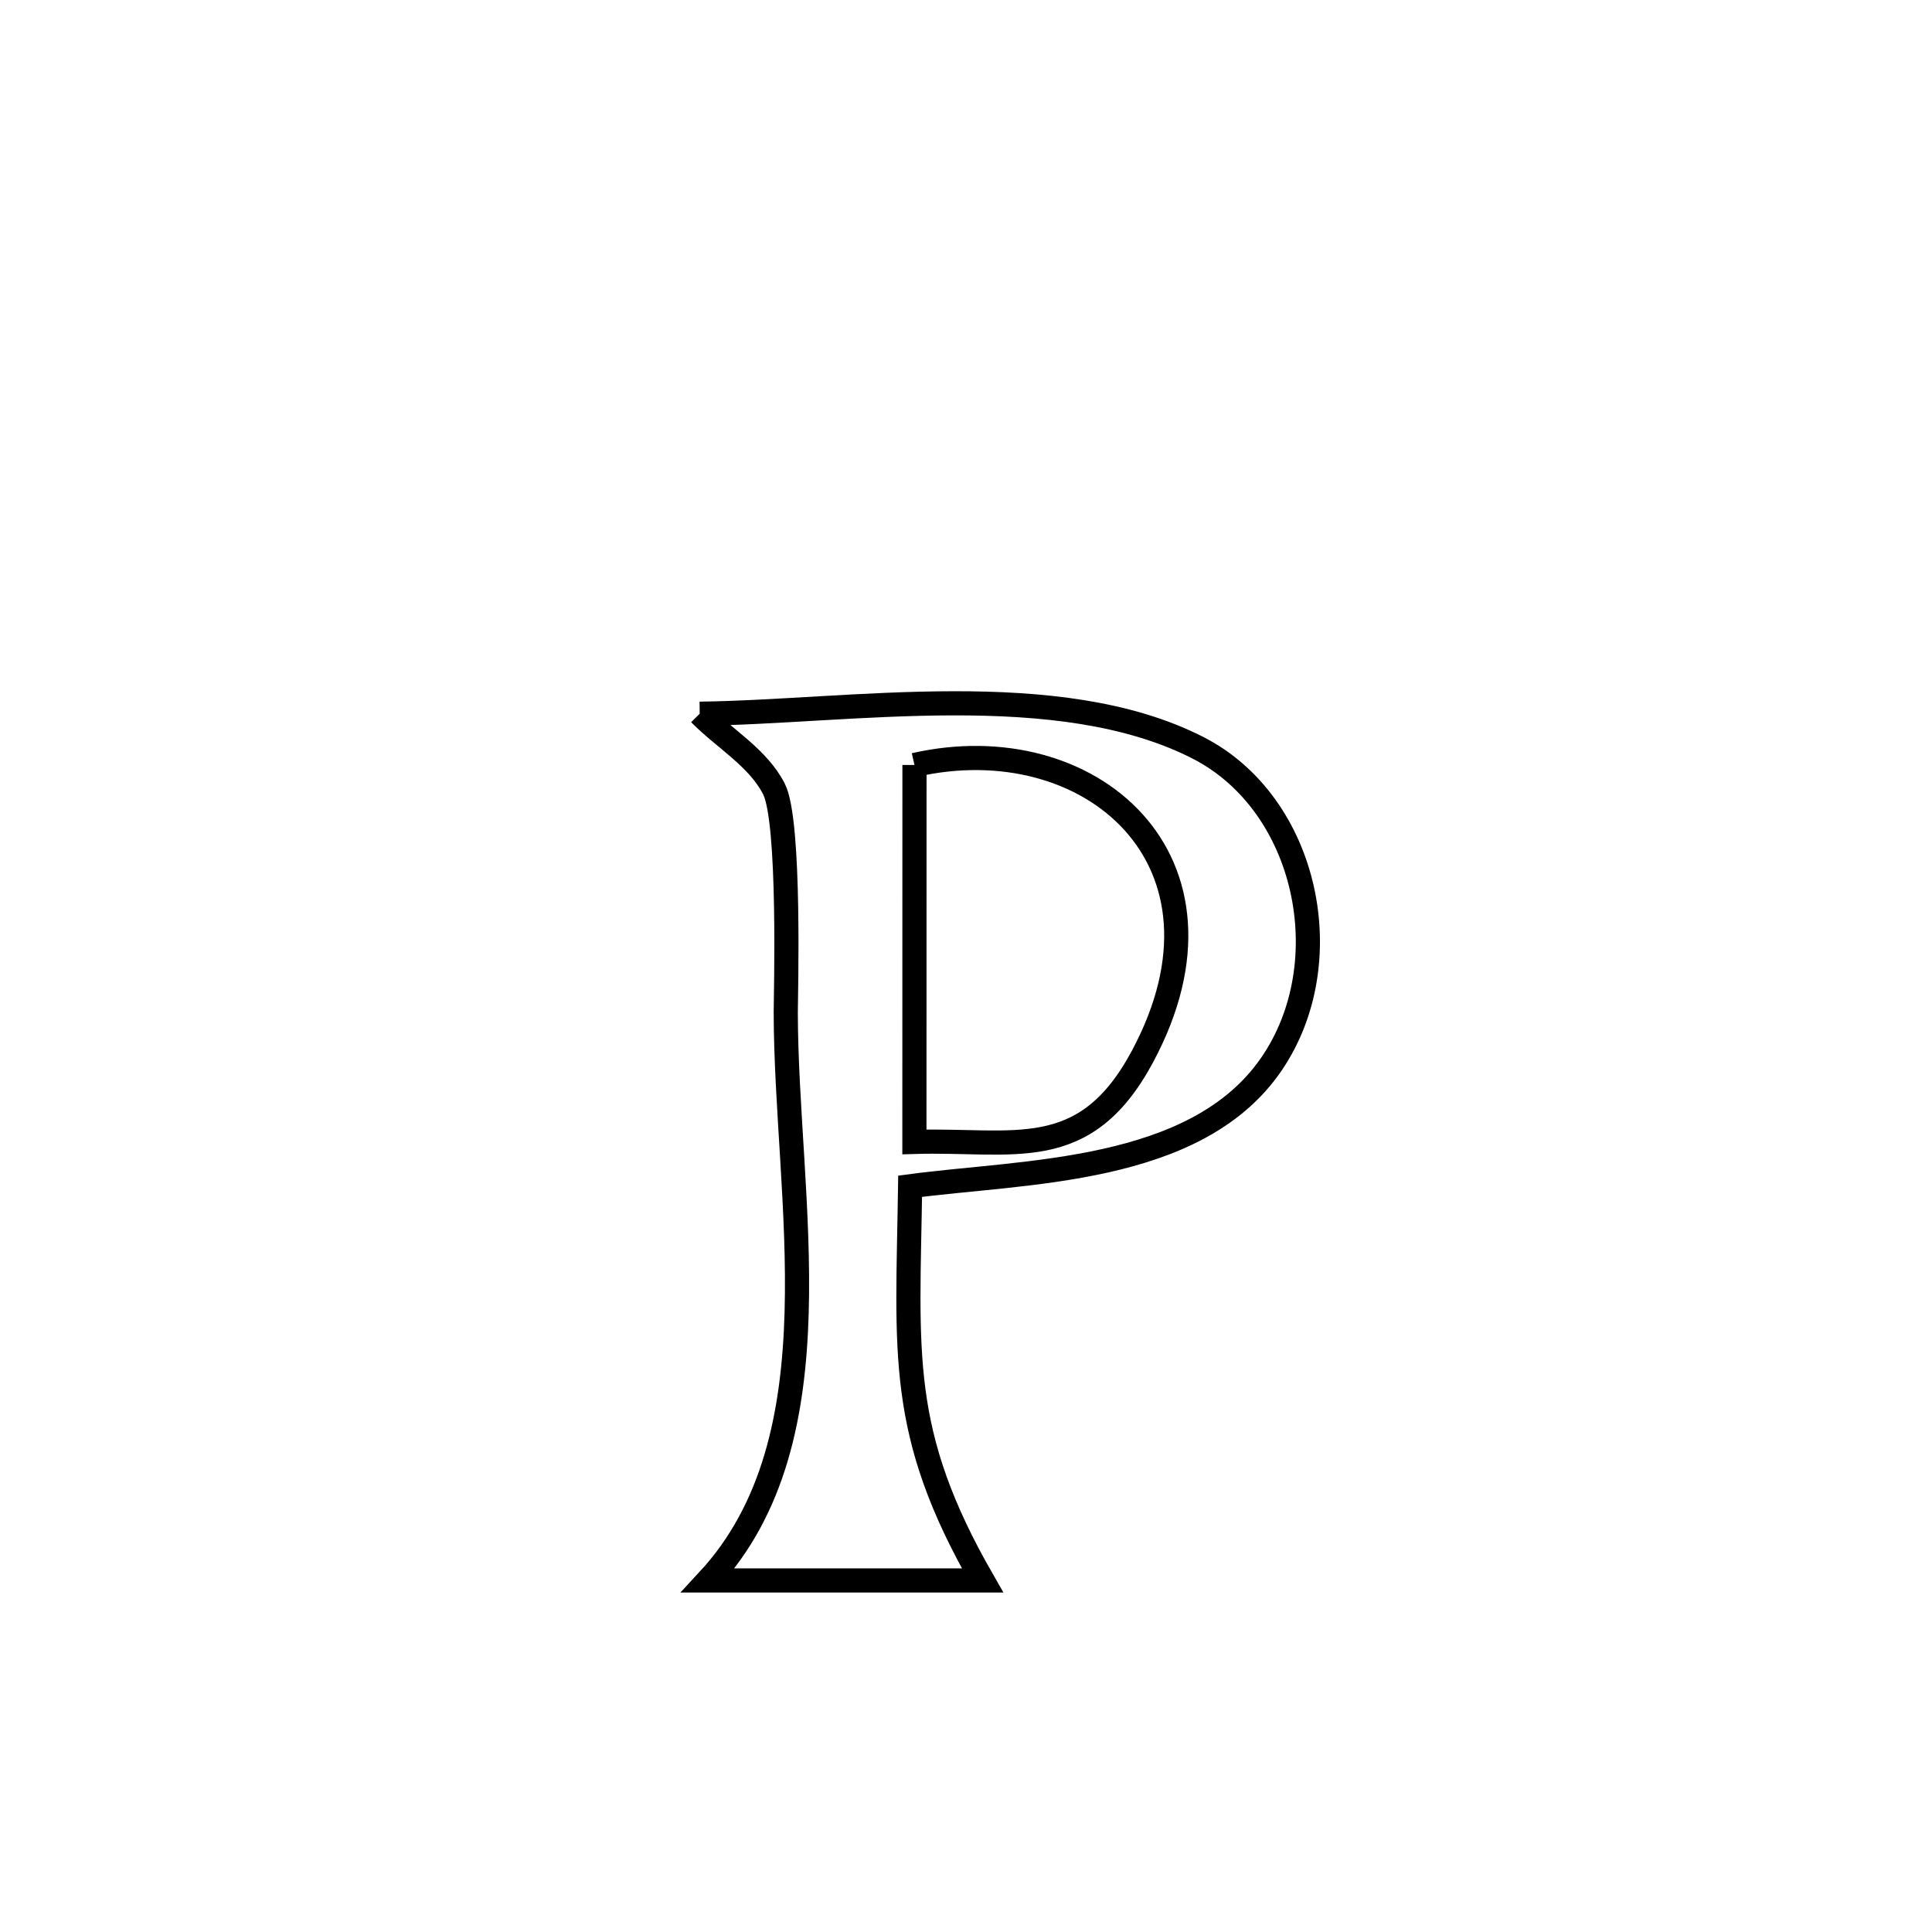 <svg xmlns="http://www.w3.org/2000/svg" viewBox="0.0 0.0 24.0 24.0" height="200px" width="200px"><path fill="none" stroke="black" stroke-width=".3" stroke-opacity="1.0"  filling="0" d="M8.692 8.866 L8.692 8.866 C10.561 8.844 13.146 8.402 14.883 9.29 C16.246 9.988 16.66 11.957 15.793 13.22 C14.856 14.587 12.721 14.546 11.306 14.736 L11.306 14.736 C11.275 16.818 11.147 17.789 12.206 19.633 L12.206 19.633 C12.186 19.633 8.883 19.633 8.796 19.633 L8.796 19.633 C10.44 17.86 9.764 14.895 9.761 12.577 C9.761 12.369 9.821 10.204 9.614 9.8 C9.415 9.411 8.999 9.177 8.692 8.866 L8.692 8.866"></path>
<path fill="none" stroke="black" stroke-width=".3" stroke-opacity="1.0"  filling="0" d="M11.36 9.503 L11.36 9.503 C13.538 9.007 15.497 10.689 14.192 13.125 C13.473 14.467 12.593 14.148 11.359 14.185 L11.359 14.185 C11.359 12.624 11.36 11.064 11.36 9.503 L11.36 9.503"></path></svg>
